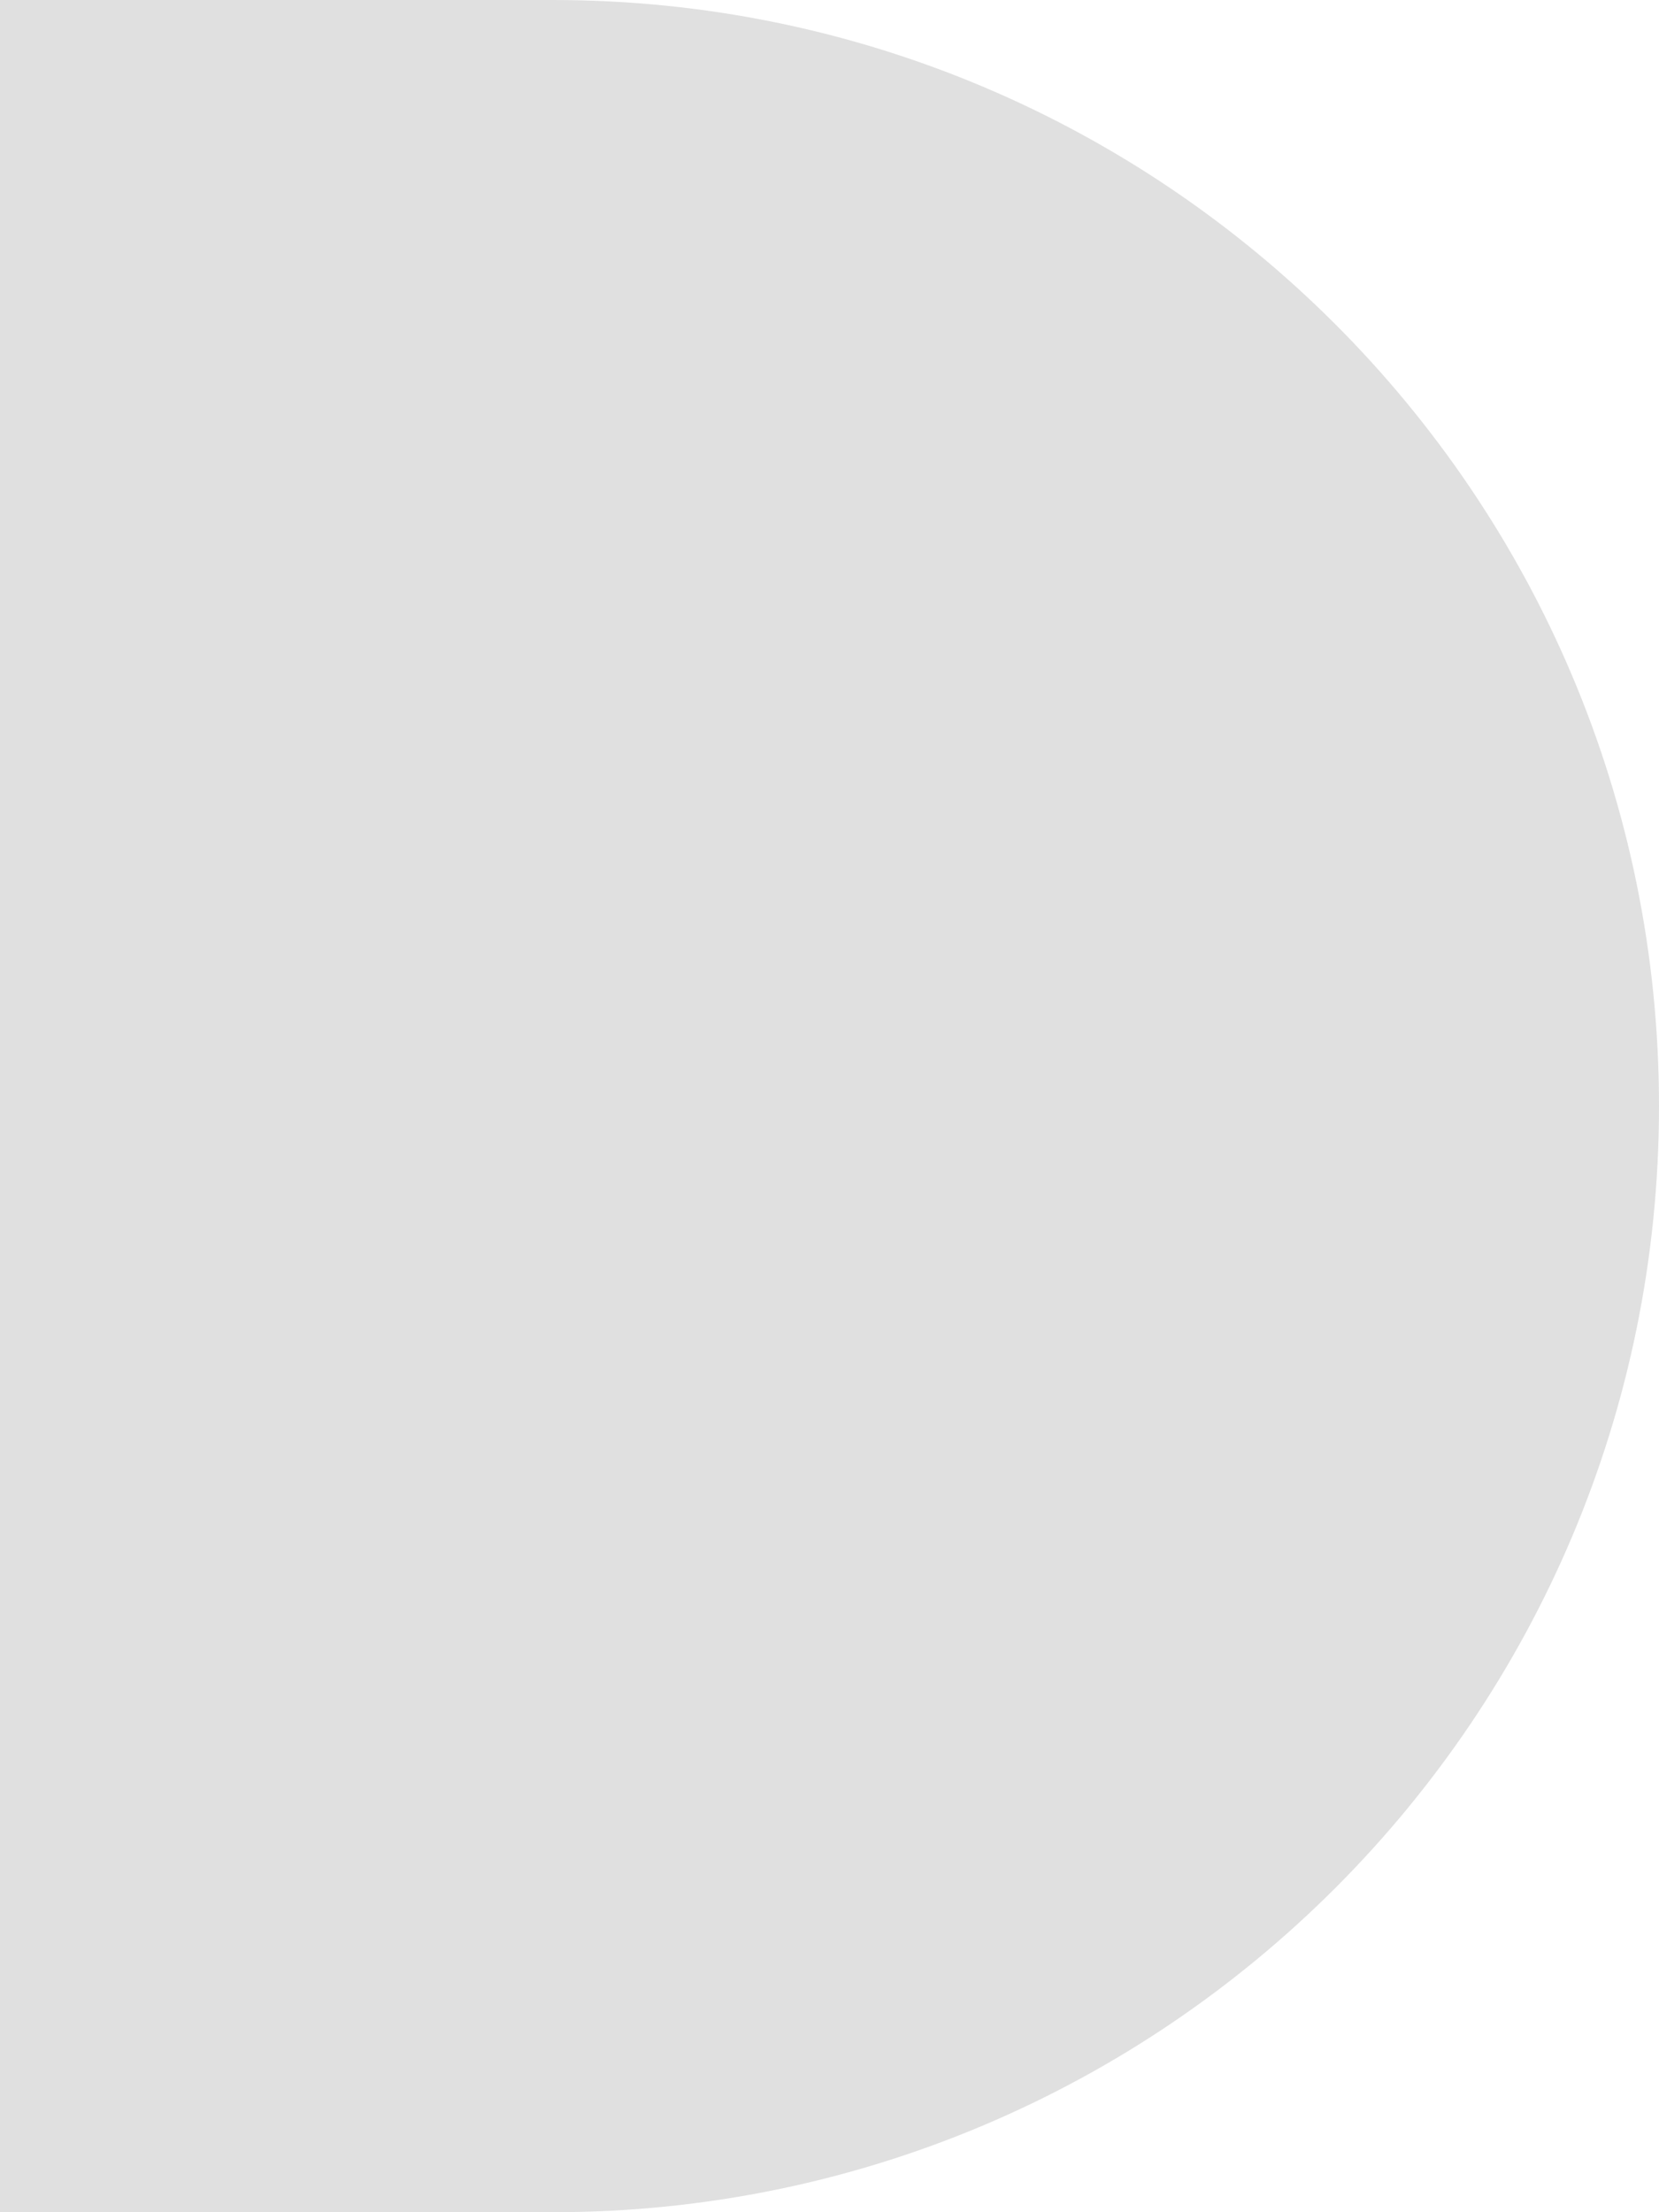 <svg width="36" height="48" viewBox="0 0 36 48" fill="none" xmlns="http://www.w3.org/2000/svg">
<path opacity="0.2" d="M0 0H12C25.255 0 36 10.745 36 24C36 37.255 25.255 48 12 48H0V0Z" fill="#666666"/>
</svg>